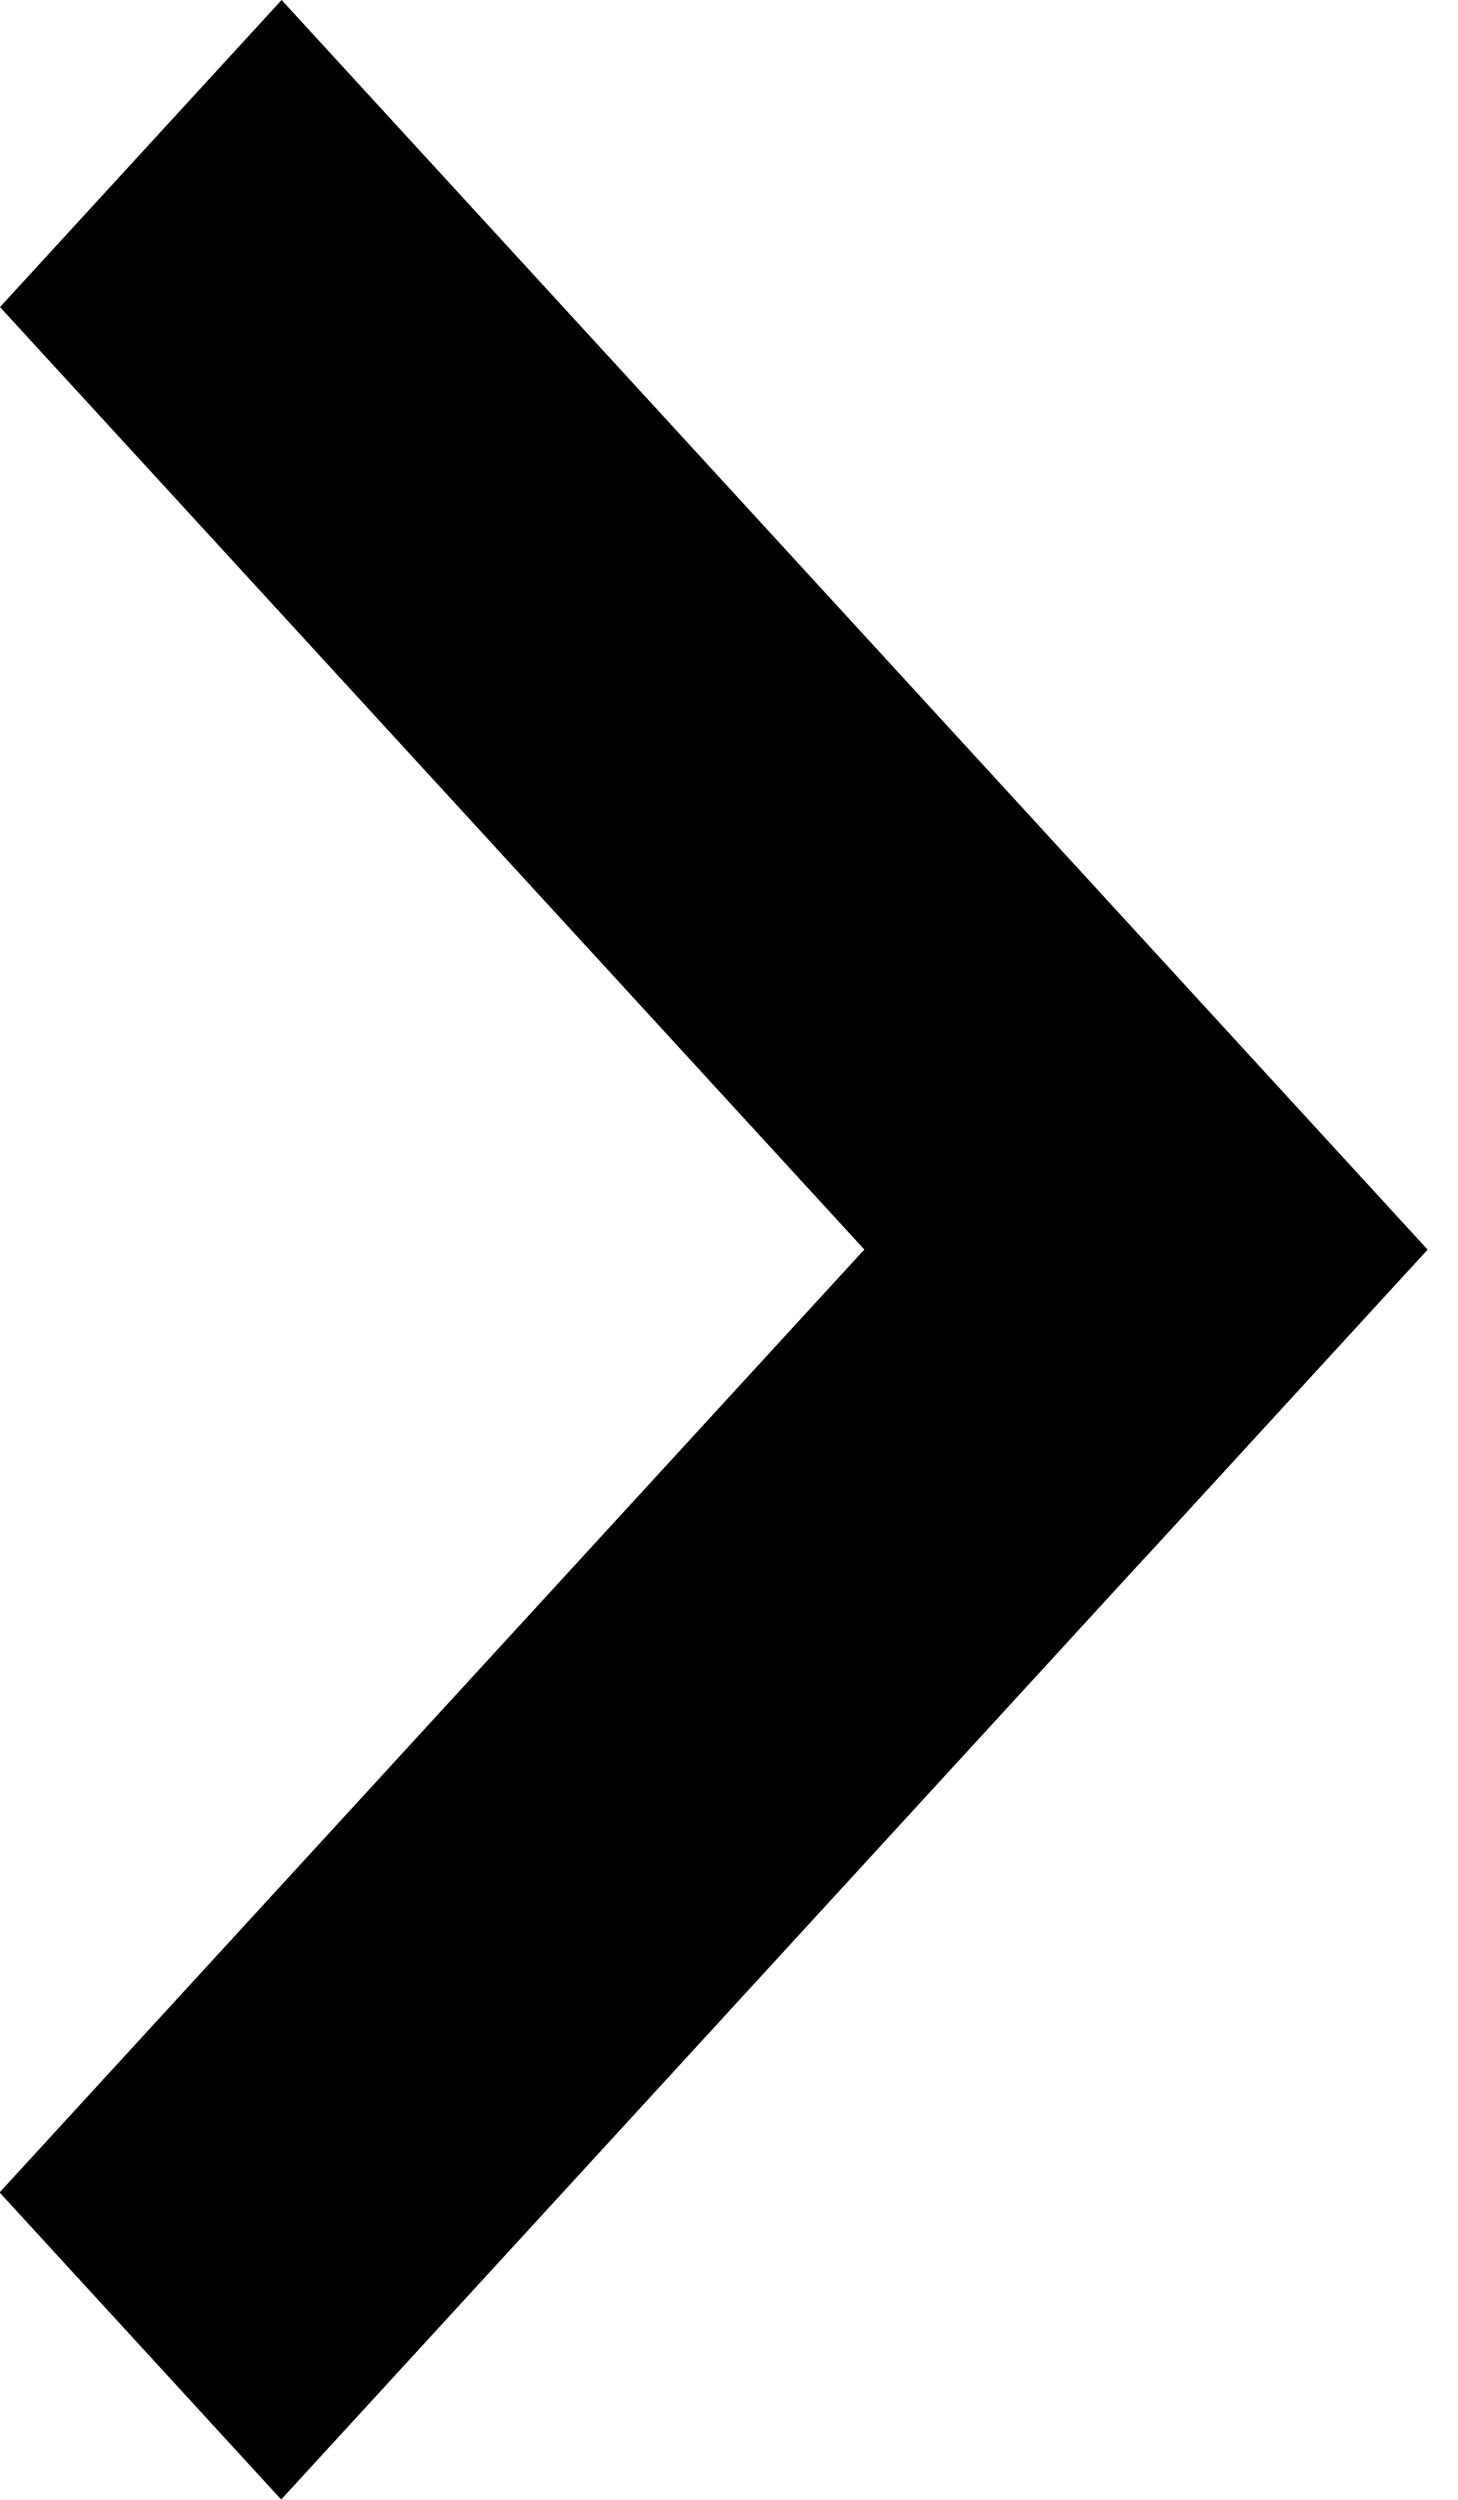 <svg width="7" height="12" viewBox="0 0 7 12" fill="none" xmlns="http://www.w3.org/2000/svg">
<line y1="-1" x2="8.139" y2="-1" transform="matrix(0.676 0.737 0.676 -0.737 1.352 0)" stroke="black" stroke-width="2"/>
<line y1="-1" x2="8.139" y2="-1" transform="matrix(-0.676 0.737 0.676 0.737 6.852 6)" stroke="black" stroke-width="2"/>
</svg>
